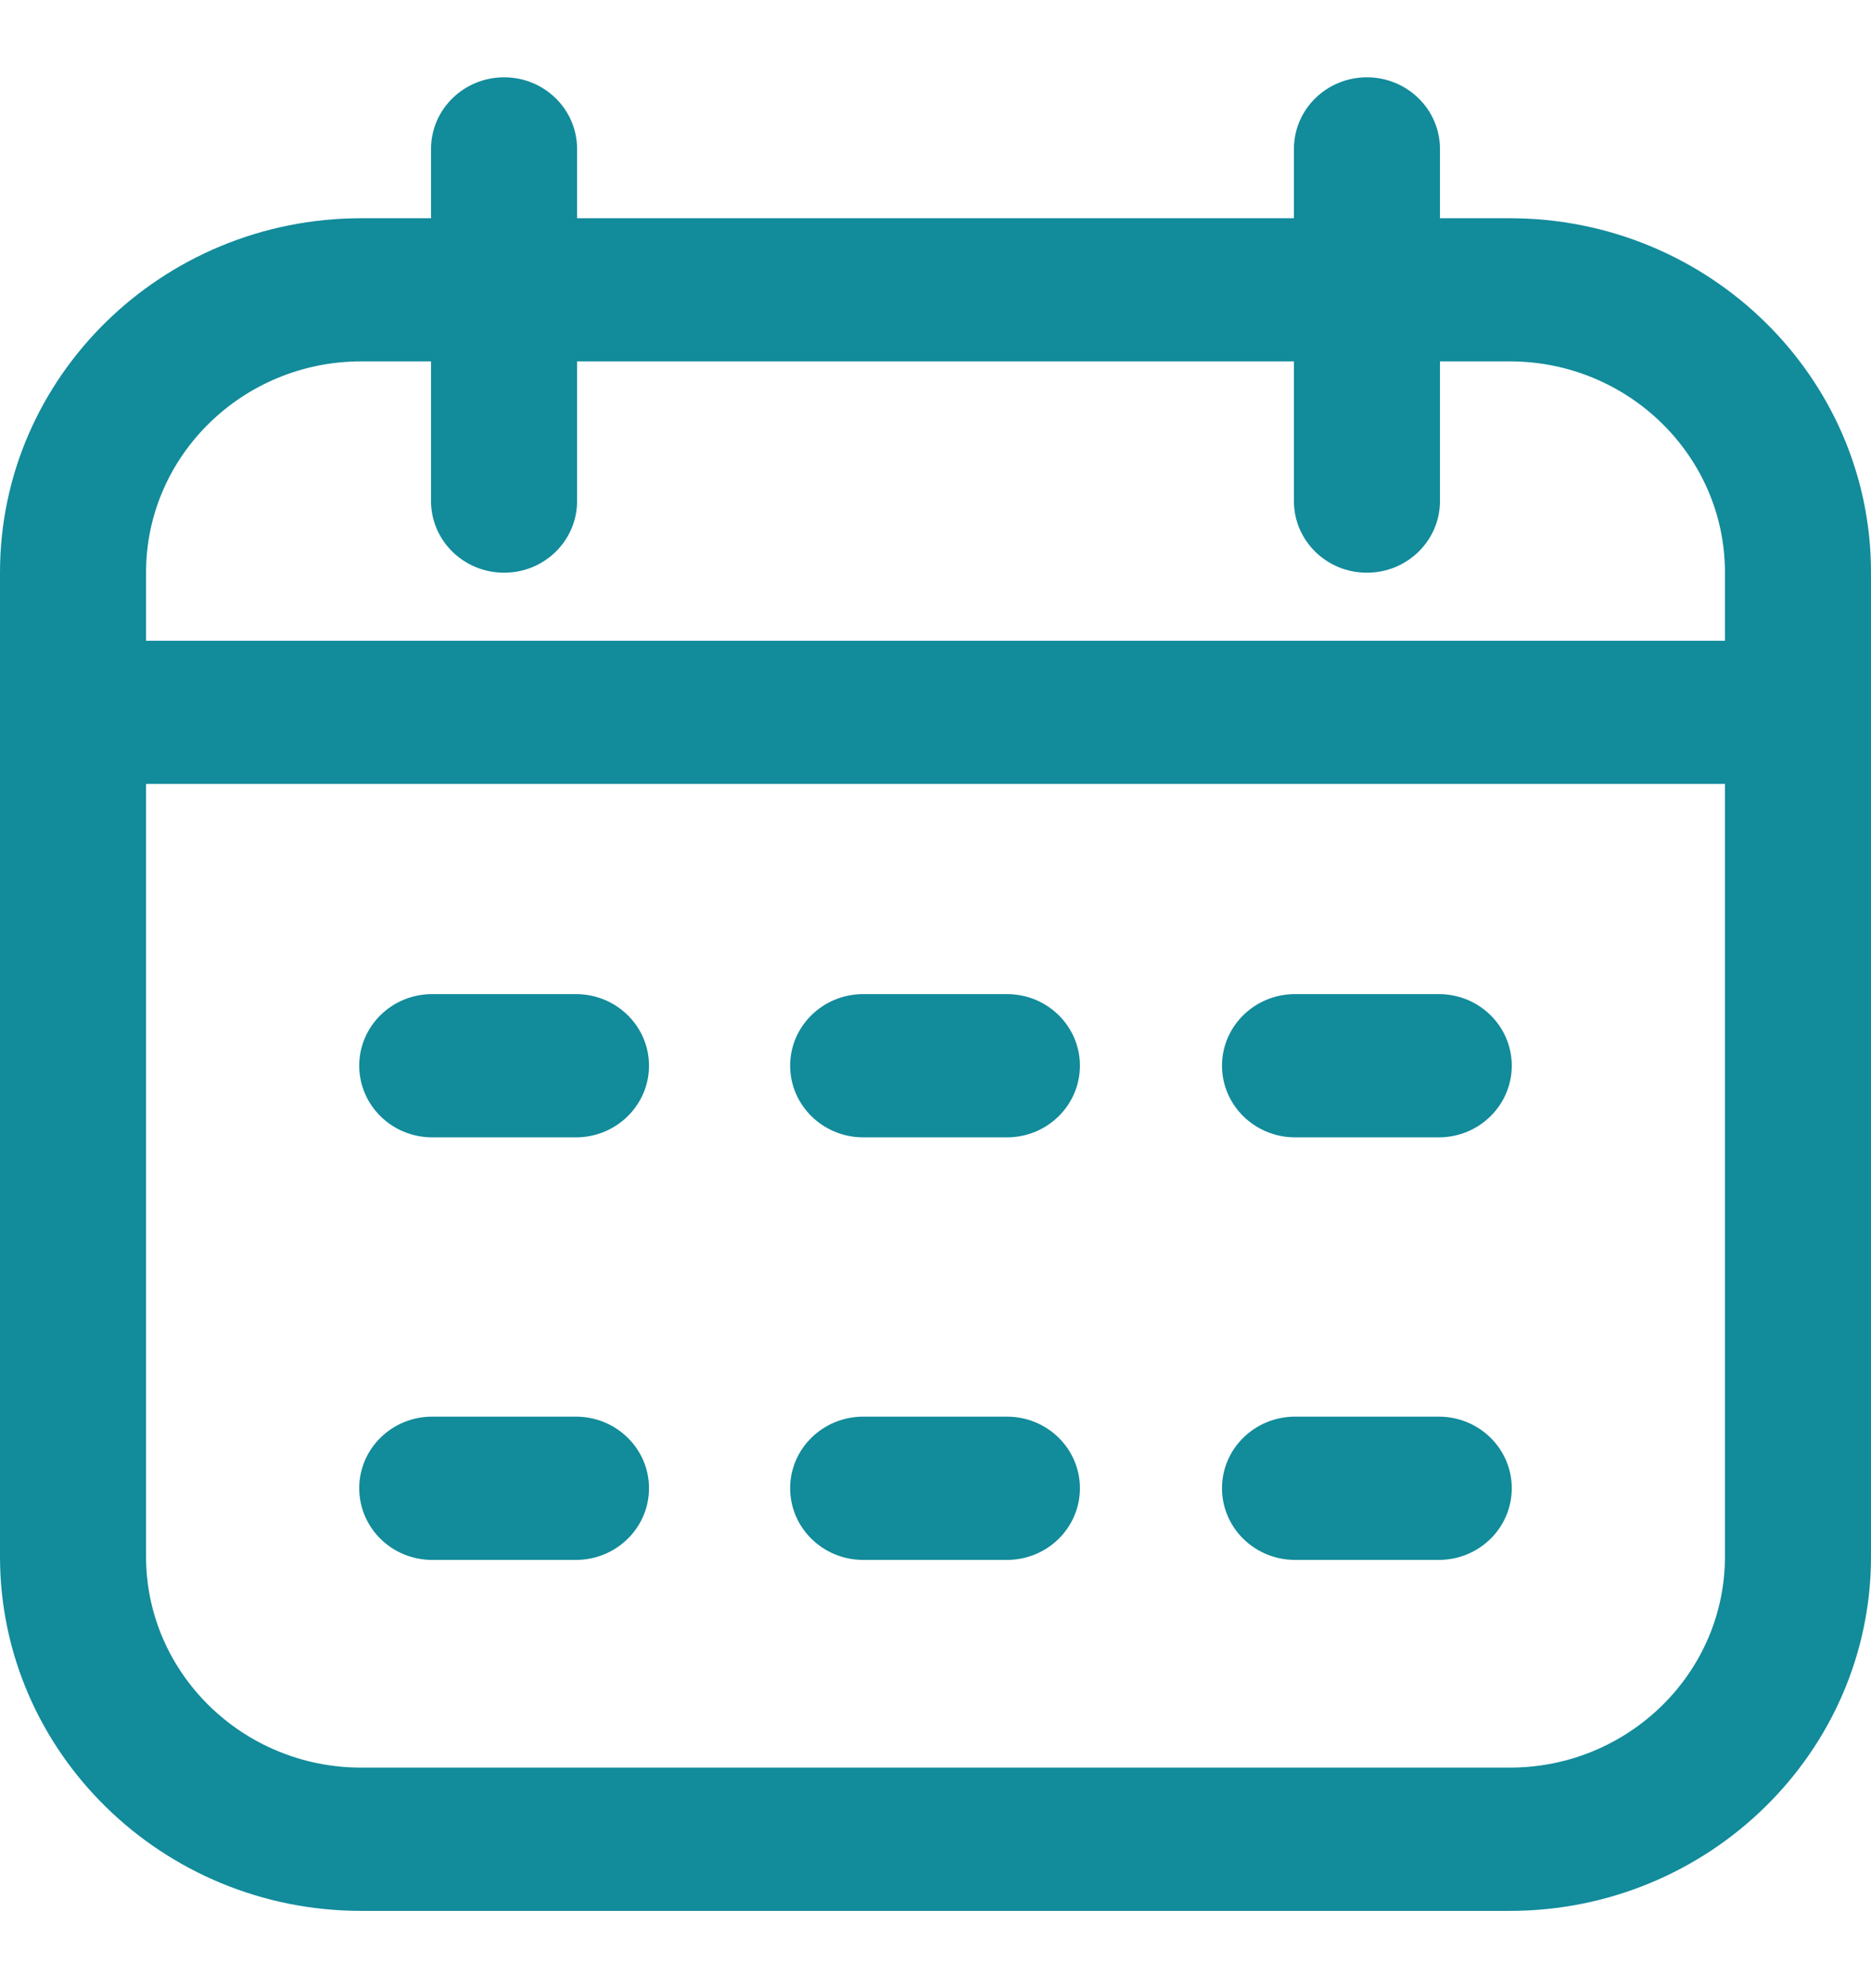<svg width="16" height="17" viewBox="0 0 16 17" fill="none" xmlns="http://www.w3.org/2000/svg">
<path d="M12.911 1.866H12.314V1.274C12.314 0.935 12.034 0.661 11.689 0.661C11.344 0.661 11.065 0.935 11.065 1.274V1.866H4.935V1.274C4.935 0.935 4.656 0.661 4.311 0.661C3.966 0.661 3.686 0.935 3.686 1.274V1.866H3.089C1.386 1.866 0 3.224 0 4.894V13.31C0 14.98 1.386 16.339 3.089 16.339H12.911C14.614 16.339 16 14.98 16 13.31V4.894C16 3.224 14.614 1.866 12.911 1.866ZM3.089 3.09H3.686V4.284C3.686 4.623 3.966 4.897 4.311 4.897C4.656 4.897 4.935 4.623 4.935 4.284V3.09H11.065V4.284C11.065 4.623 11.344 4.897 11.689 4.897C12.034 4.897 12.314 4.623 12.314 4.284V3.09H12.911C13.925 3.09 14.751 3.899 14.751 4.894V5.479H1.249V4.894C1.249 3.899 2.075 3.09 3.089 3.09ZM12.911 15.114H3.089C2.075 15.114 1.249 14.305 1.249 13.31V6.703H14.751V13.31C14.751 14.305 13.925 15.114 12.911 15.114ZM5.55 9.112C5.55 9.45 5.27 9.725 4.925 9.725H3.696C3.351 9.725 3.072 9.45 3.072 9.112C3.072 8.774 3.351 8.5 3.696 8.5H4.925C5.27 8.5 5.55 8.774 5.55 9.112ZM12.928 9.112C12.928 9.45 12.649 9.725 12.304 9.725H11.075C10.73 9.725 10.45 9.45 10.45 9.112C10.45 8.774 10.73 8.5 11.075 8.5H12.304C12.649 8.5 12.928 8.774 12.928 9.112ZM9.235 9.112C9.235 9.45 8.956 9.725 8.611 9.725H7.382C7.037 9.725 6.757 9.45 6.757 9.112C6.757 8.774 7.037 8.5 7.382 8.5H8.611C8.956 8.5 9.235 8.774 9.235 9.112ZM5.55 12.725C5.55 13.064 5.27 13.338 4.925 13.338H3.696C3.351 13.338 3.072 13.064 3.072 12.725C3.072 12.387 3.351 12.113 3.696 12.113H4.925C5.27 12.113 5.55 12.387 5.55 12.725ZM12.928 12.725C12.928 13.064 12.649 13.338 12.304 13.338H11.075C10.73 13.338 10.45 13.064 10.45 12.725C10.45 12.387 10.73 12.113 11.075 12.113H12.304C12.649 12.113 12.928 12.387 12.928 12.725ZM9.235 12.725C9.235 13.064 8.956 13.338 8.611 13.338H7.382C7.037 13.338 6.757 13.064 6.757 12.725C6.757 12.387 7.037 12.113 7.382 12.113H8.611C8.956 12.113 9.235 12.387 9.235 12.725Z" fill="#128B9B"/>
</svg>
